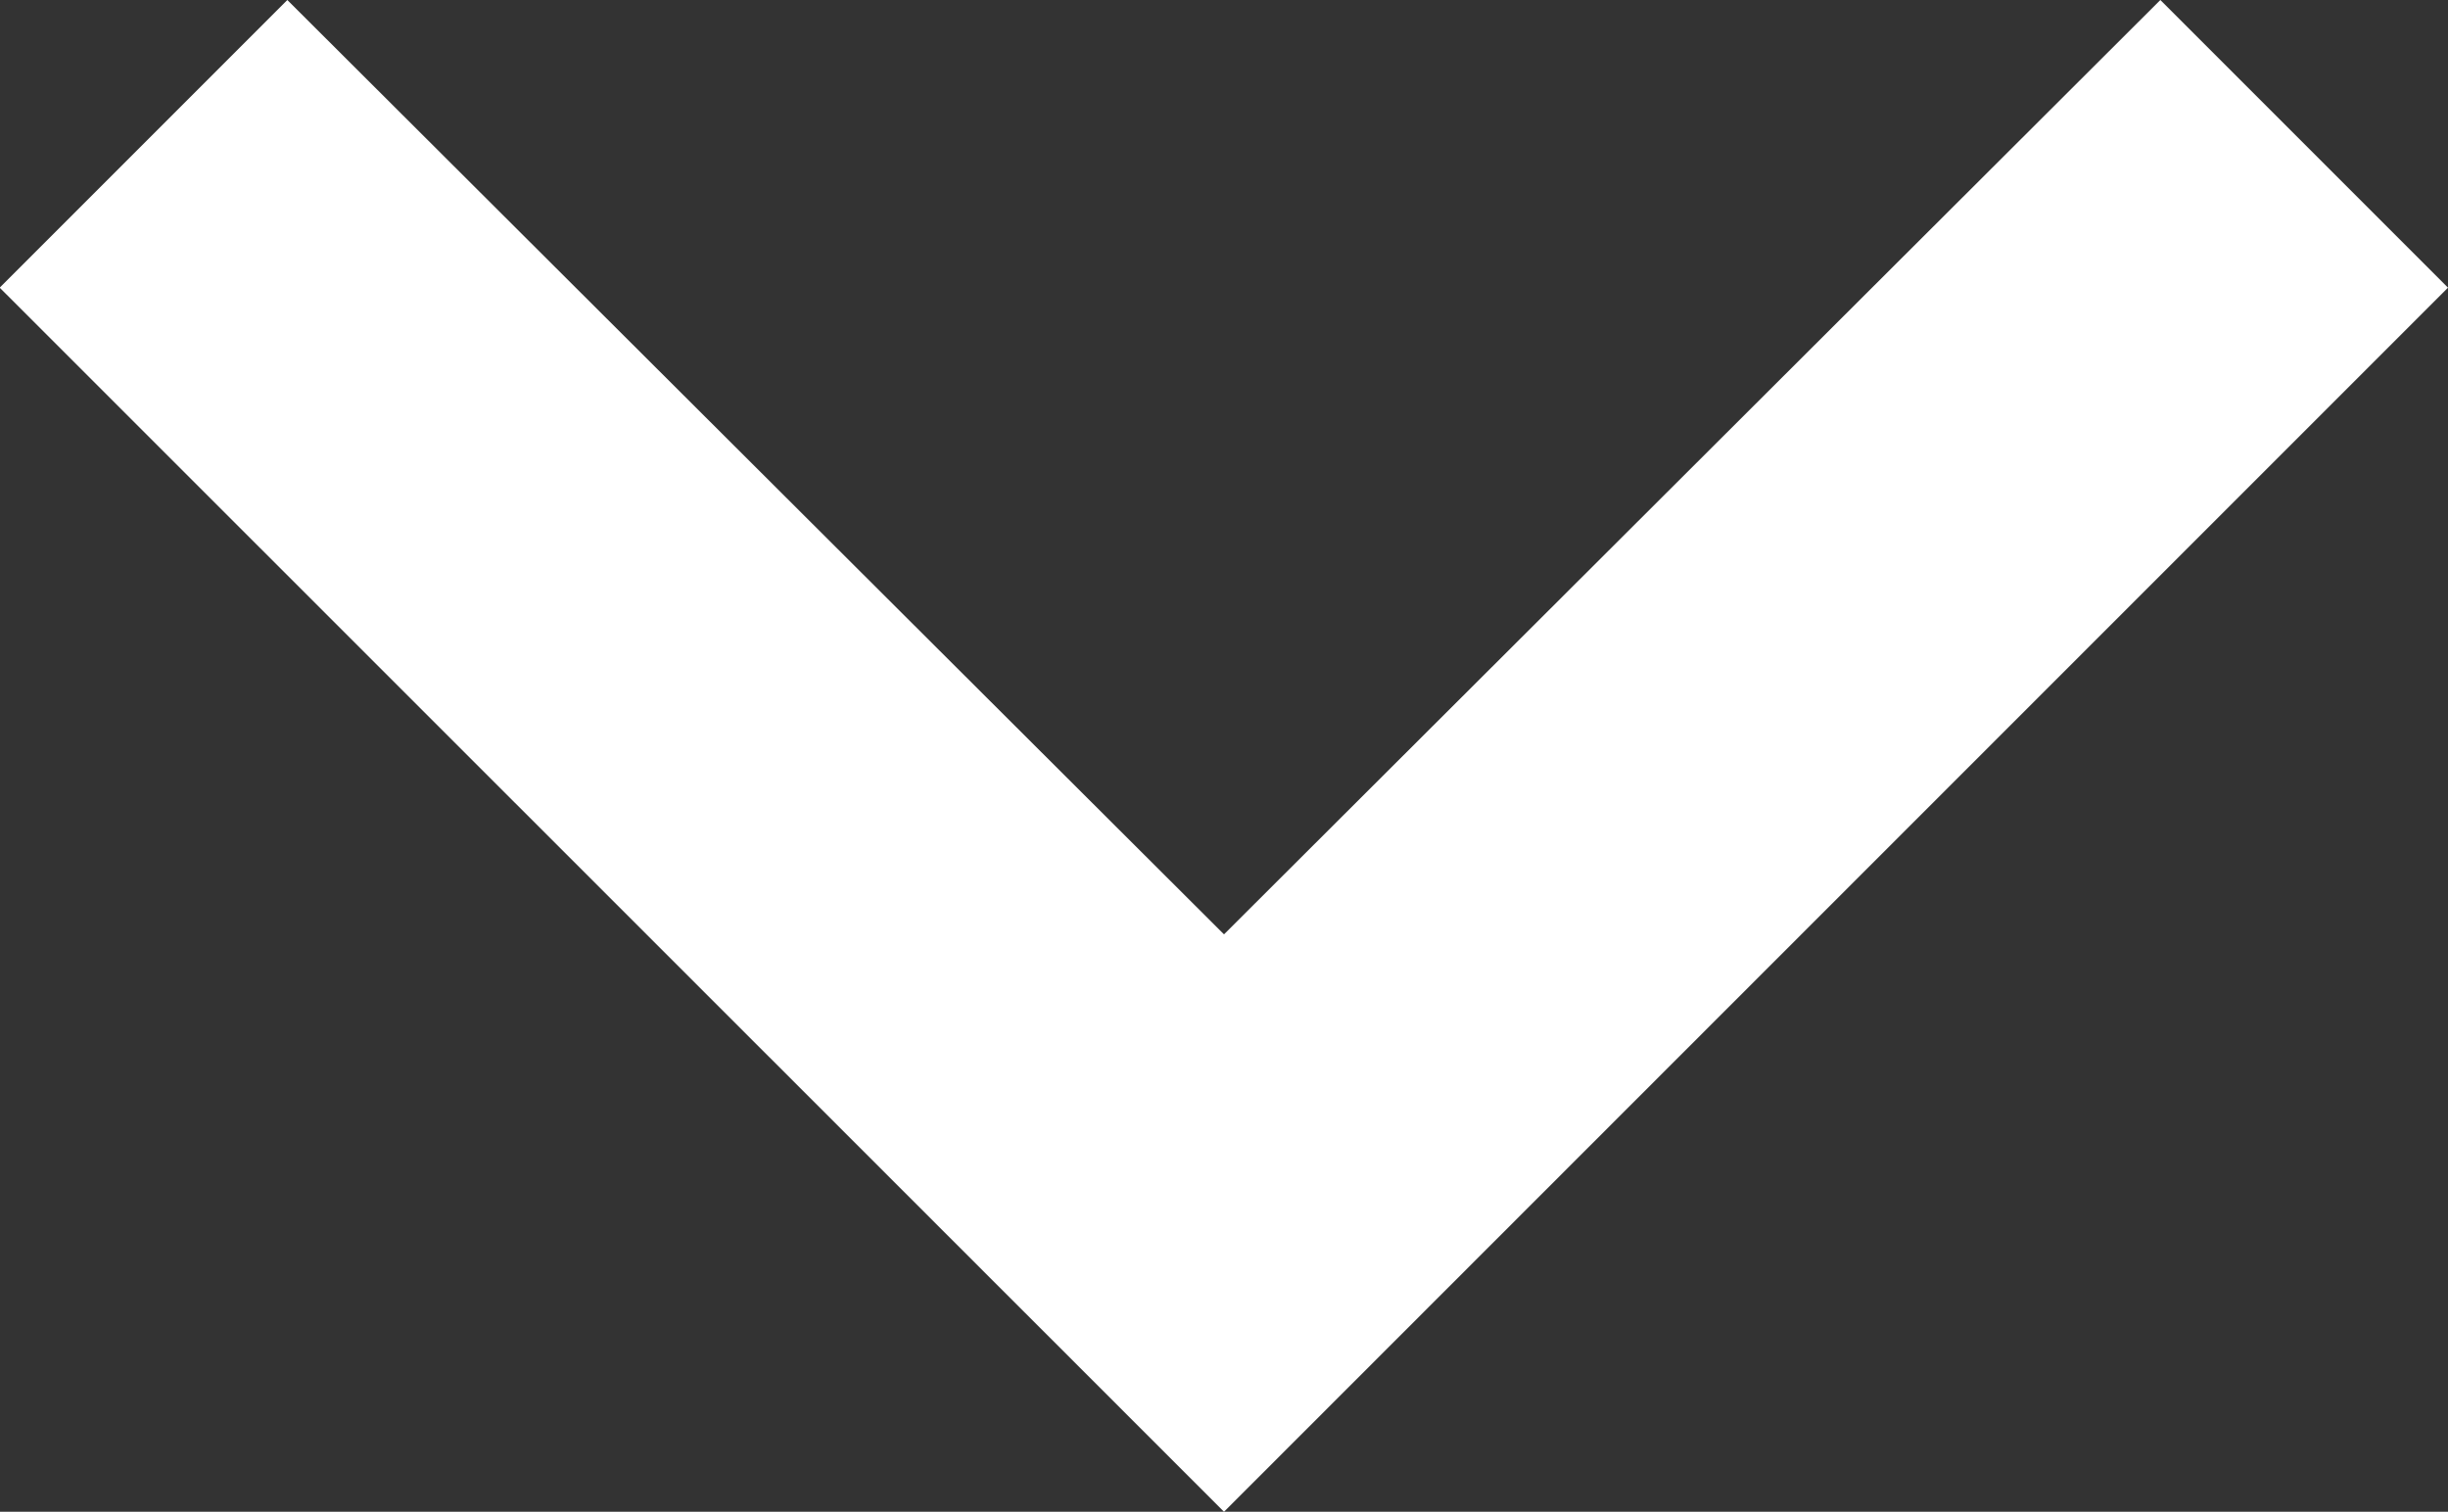<svg xmlns="http://www.w3.org/2000/svg" width="23.566" height="14.552" viewBox="0 0 23.566 14.552">
  <rect x="0" y="0" width="23.566" height="14.552" fill="#333333" stroke="none"/>
  <path id="Path_21775" data-name="Path 21775" d="M2.769,0,0,2.769l8.994,9.014L0,20.8l2.769,2.769L14.552,11.783Z" transform="translate(23.566) rotate(90)" fill="#fff"/>
</svg>
